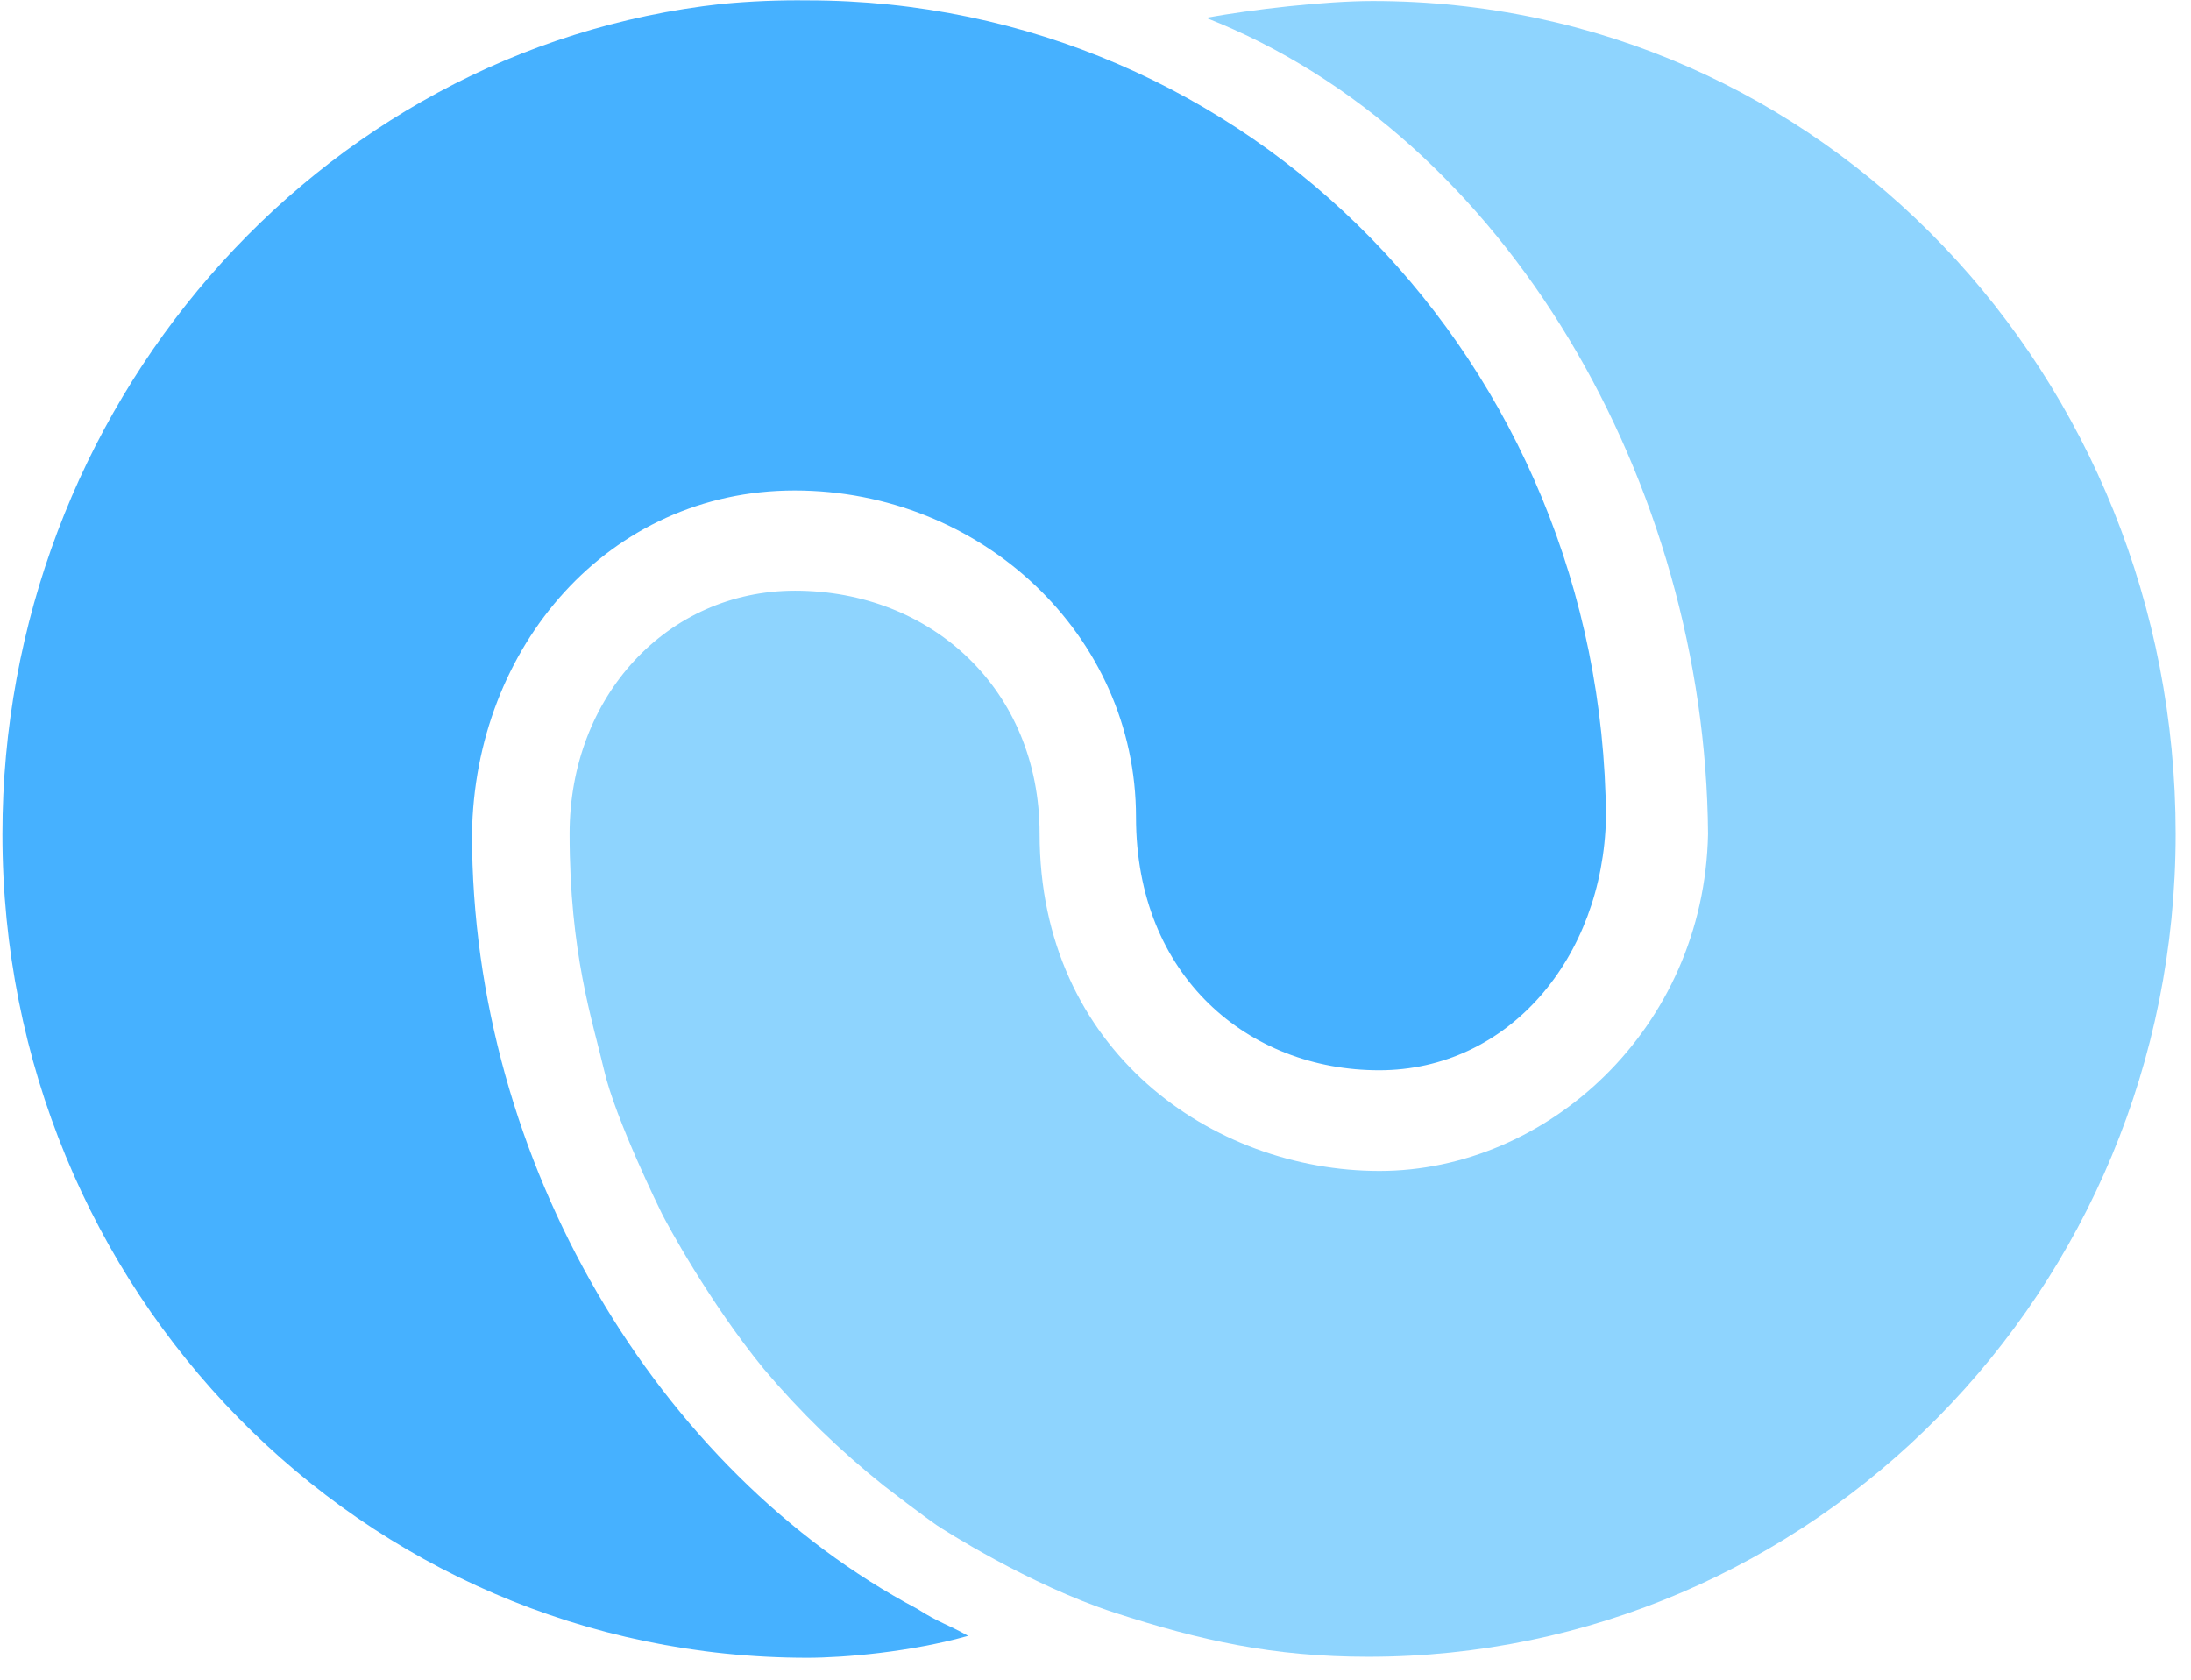 <svg viewBox="0 0 90 69" xmlns="http://www.w3.org/2000/svg"><g fill="none"><path d="M29.659,0.16 C30.827,0.049 32,7.64249423e-05 33.172,0.015 C51.288,0.015 65.834,14.879 65.97,33.576 C65.848,39.362 61.952,43.964 56.651,43.964 C51.297,43.964 46.664,40.12 46.664,33.57 C46.664,26.071 40.294,20.148 32.641,20.148 C24.997,20.148 19.489,26.57 19.388,34.27 C19.388,47.755 27.023,60.436 37.678,66.089 C38.587,66.67 38.941,66.728 39.768,67.198 C37.396,67.866 34.665,68.098 33.166,68.098 C14.905,68.098 0.099,53.074 0.099,34.267 C0.099,16.818 12.931,1.989 29.654,0.16 L29.659,0.16 Z" fill="#46B1FF"/><path d="M49.541,0.732 C61.908,5.595 70.055,19.875 70.162,34.258 C69.997,42.288 63.523,48.101 56.662,48.101 C49.811,48.101 42.704,43.165 42.704,34.252 C42.704,28.306 38.238,24.265 32.658,24.265 C27.404,24.265 23.397,28.603 23.397,34.252 C23.397,39.159 24.338,41.925 24.811,43.949 C25.275,45.975 27.139,49.75 27.183,49.843 C27.357,50.2 29.128,53.492 31.381,56.241 C32.861,57.996 34.512,59.601 36.308,61.032 C36.491,61.177 37.934,62.28 38.485,62.657 C38.688,62.797 42.259,65.096 45.784,66.246 C49.314,67.39 52.287,68.057 56.206,68.057 C74.418,68.057 89.37,53.062 89.37,34.258 C89.376,15.451 74.874,0.041 56.389,0.041 C54.421,0.041 51.416,0.389 49.538,0.732 L49.541,0.732 Z" fill="#8ED4FE"/></g></svg>